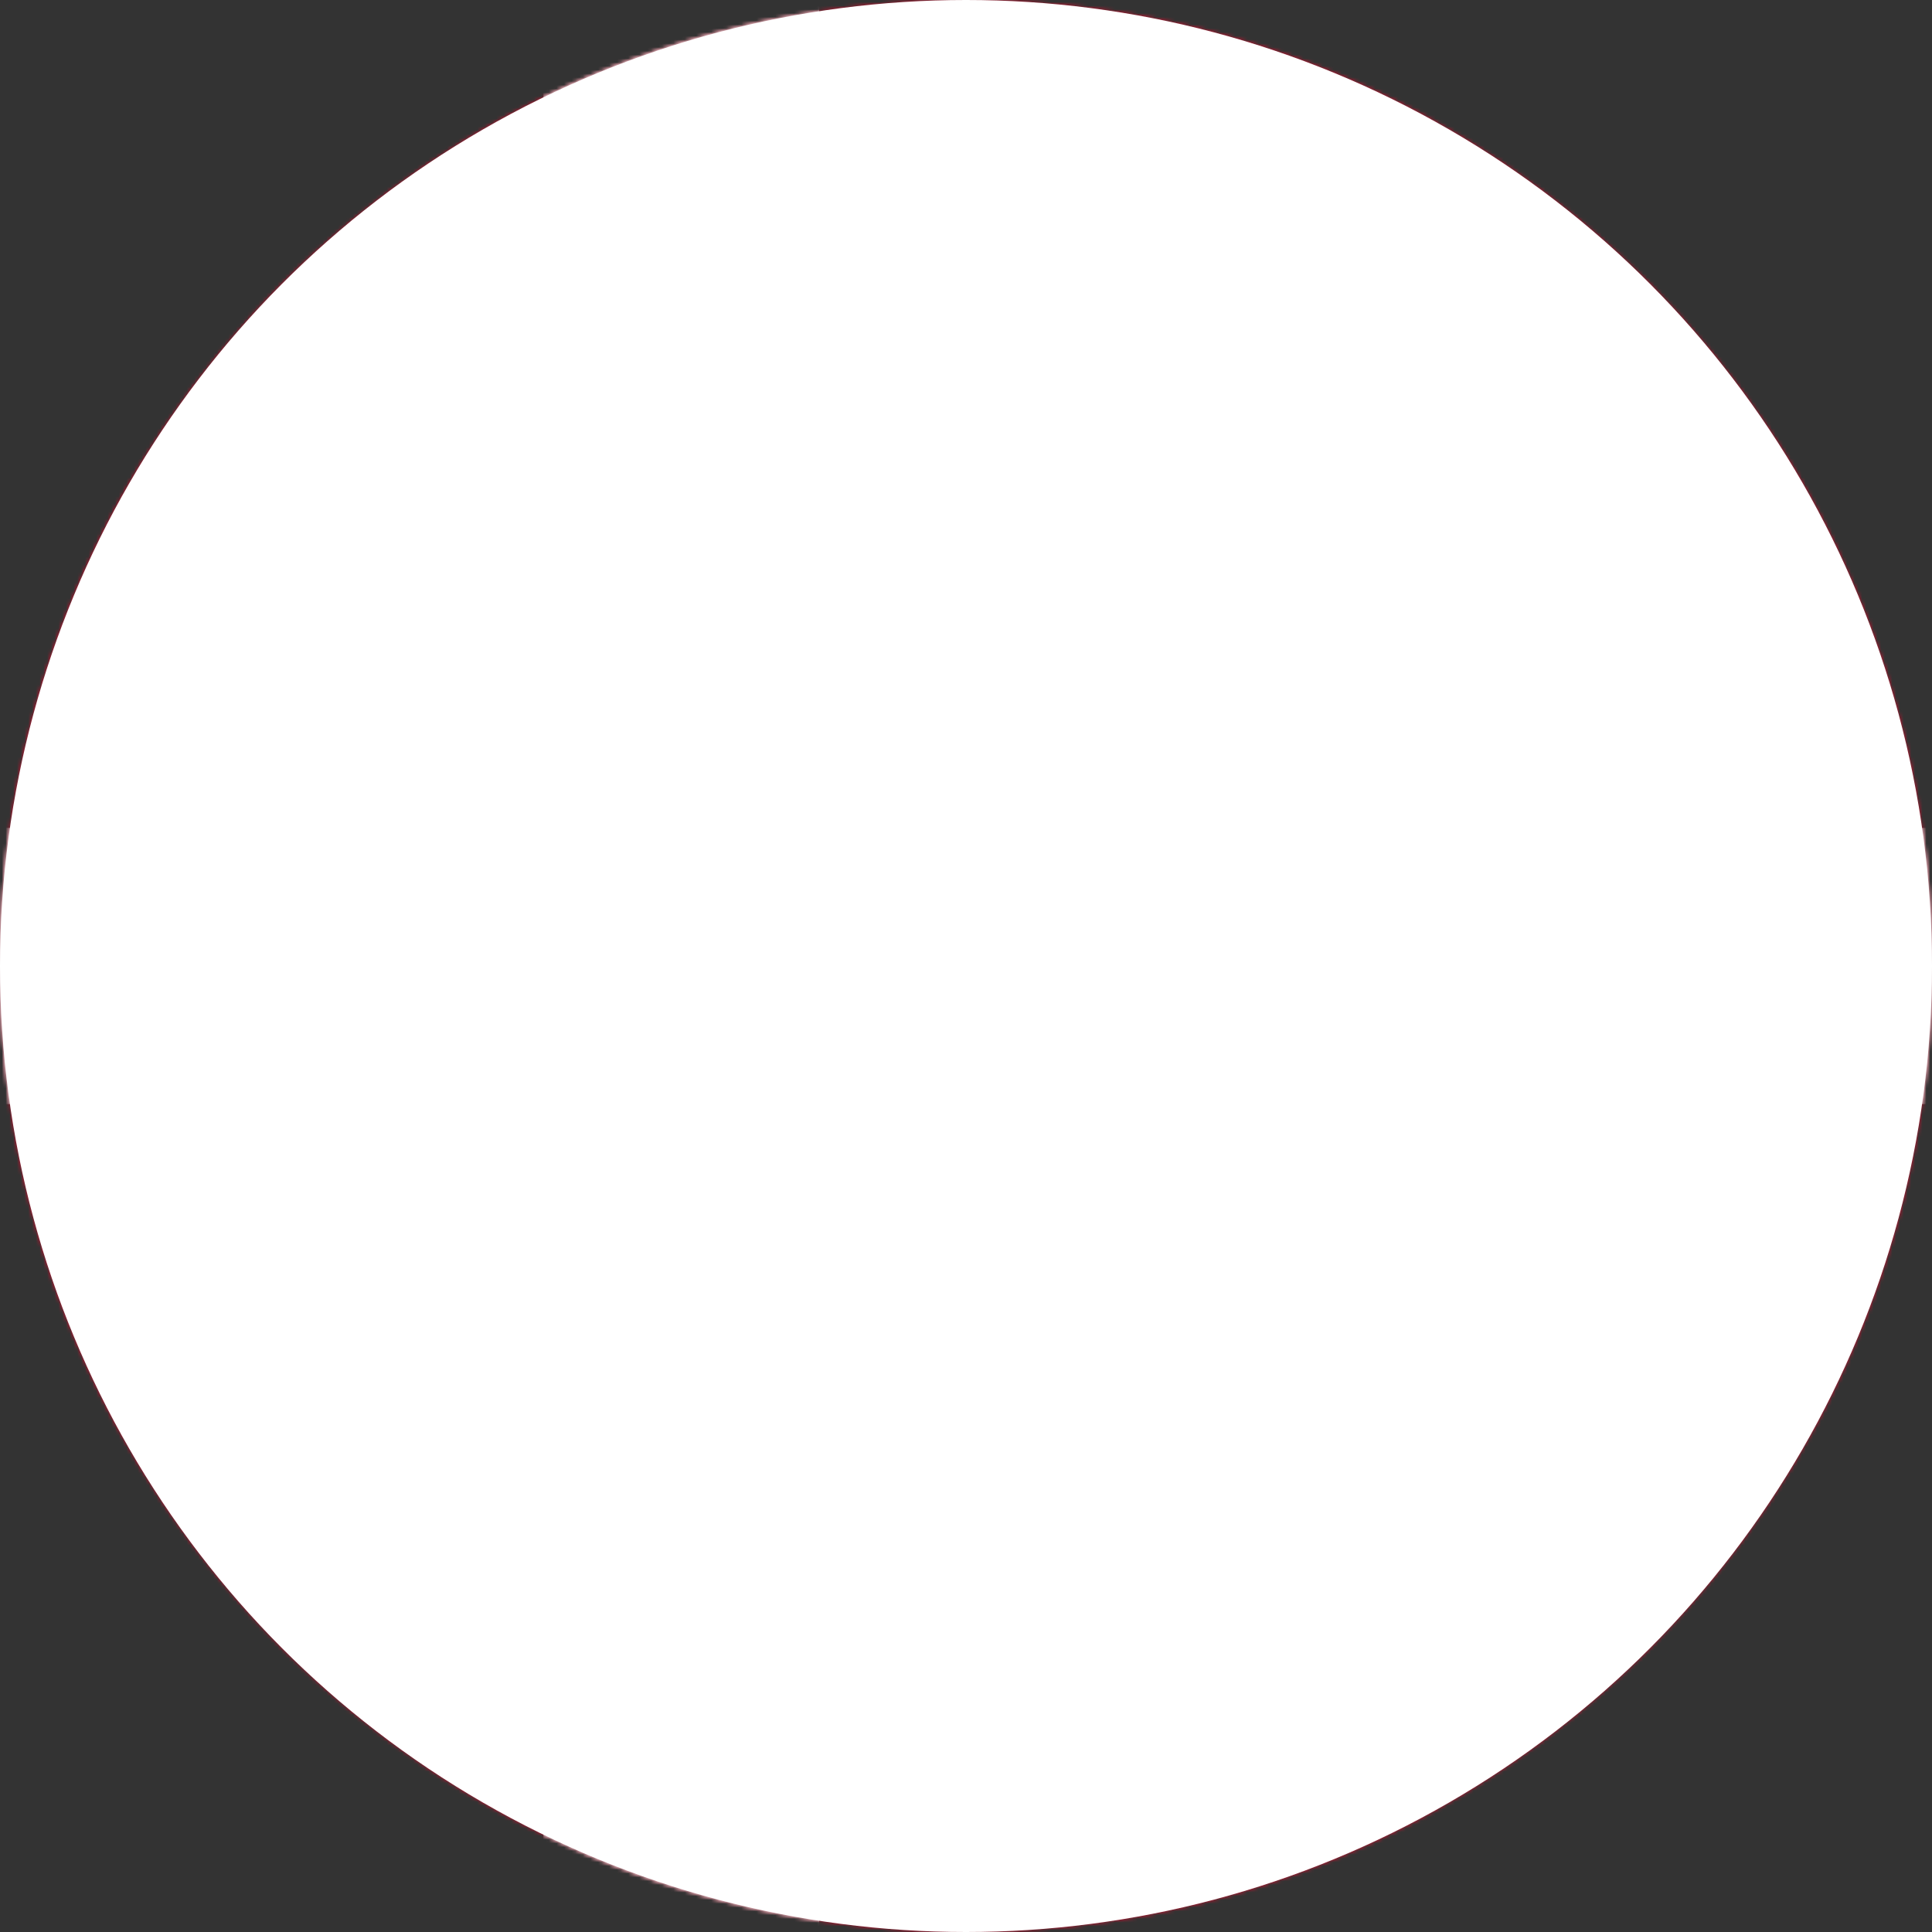 <svg xmlns="http://www.w3.org/2000/svg" viewBox="0 0 512 512"><rect x="0" y="0" width="512" height="512" fill="#333333" stroke="none"/><path fill="#c8102e" d="M0 0h512.1v512H0z" mask="url(#a)"/><path fill="#fff" d="M144 0h73.1v512H144z" mask="url(#a)"/><path fill="#fff" d="M0 219.4h512.1v73.2H0z" mask="url(#a)"/><mask id="a"><circle cx="256" cy="256" r="256" fill="#fff"/></mask></svg>